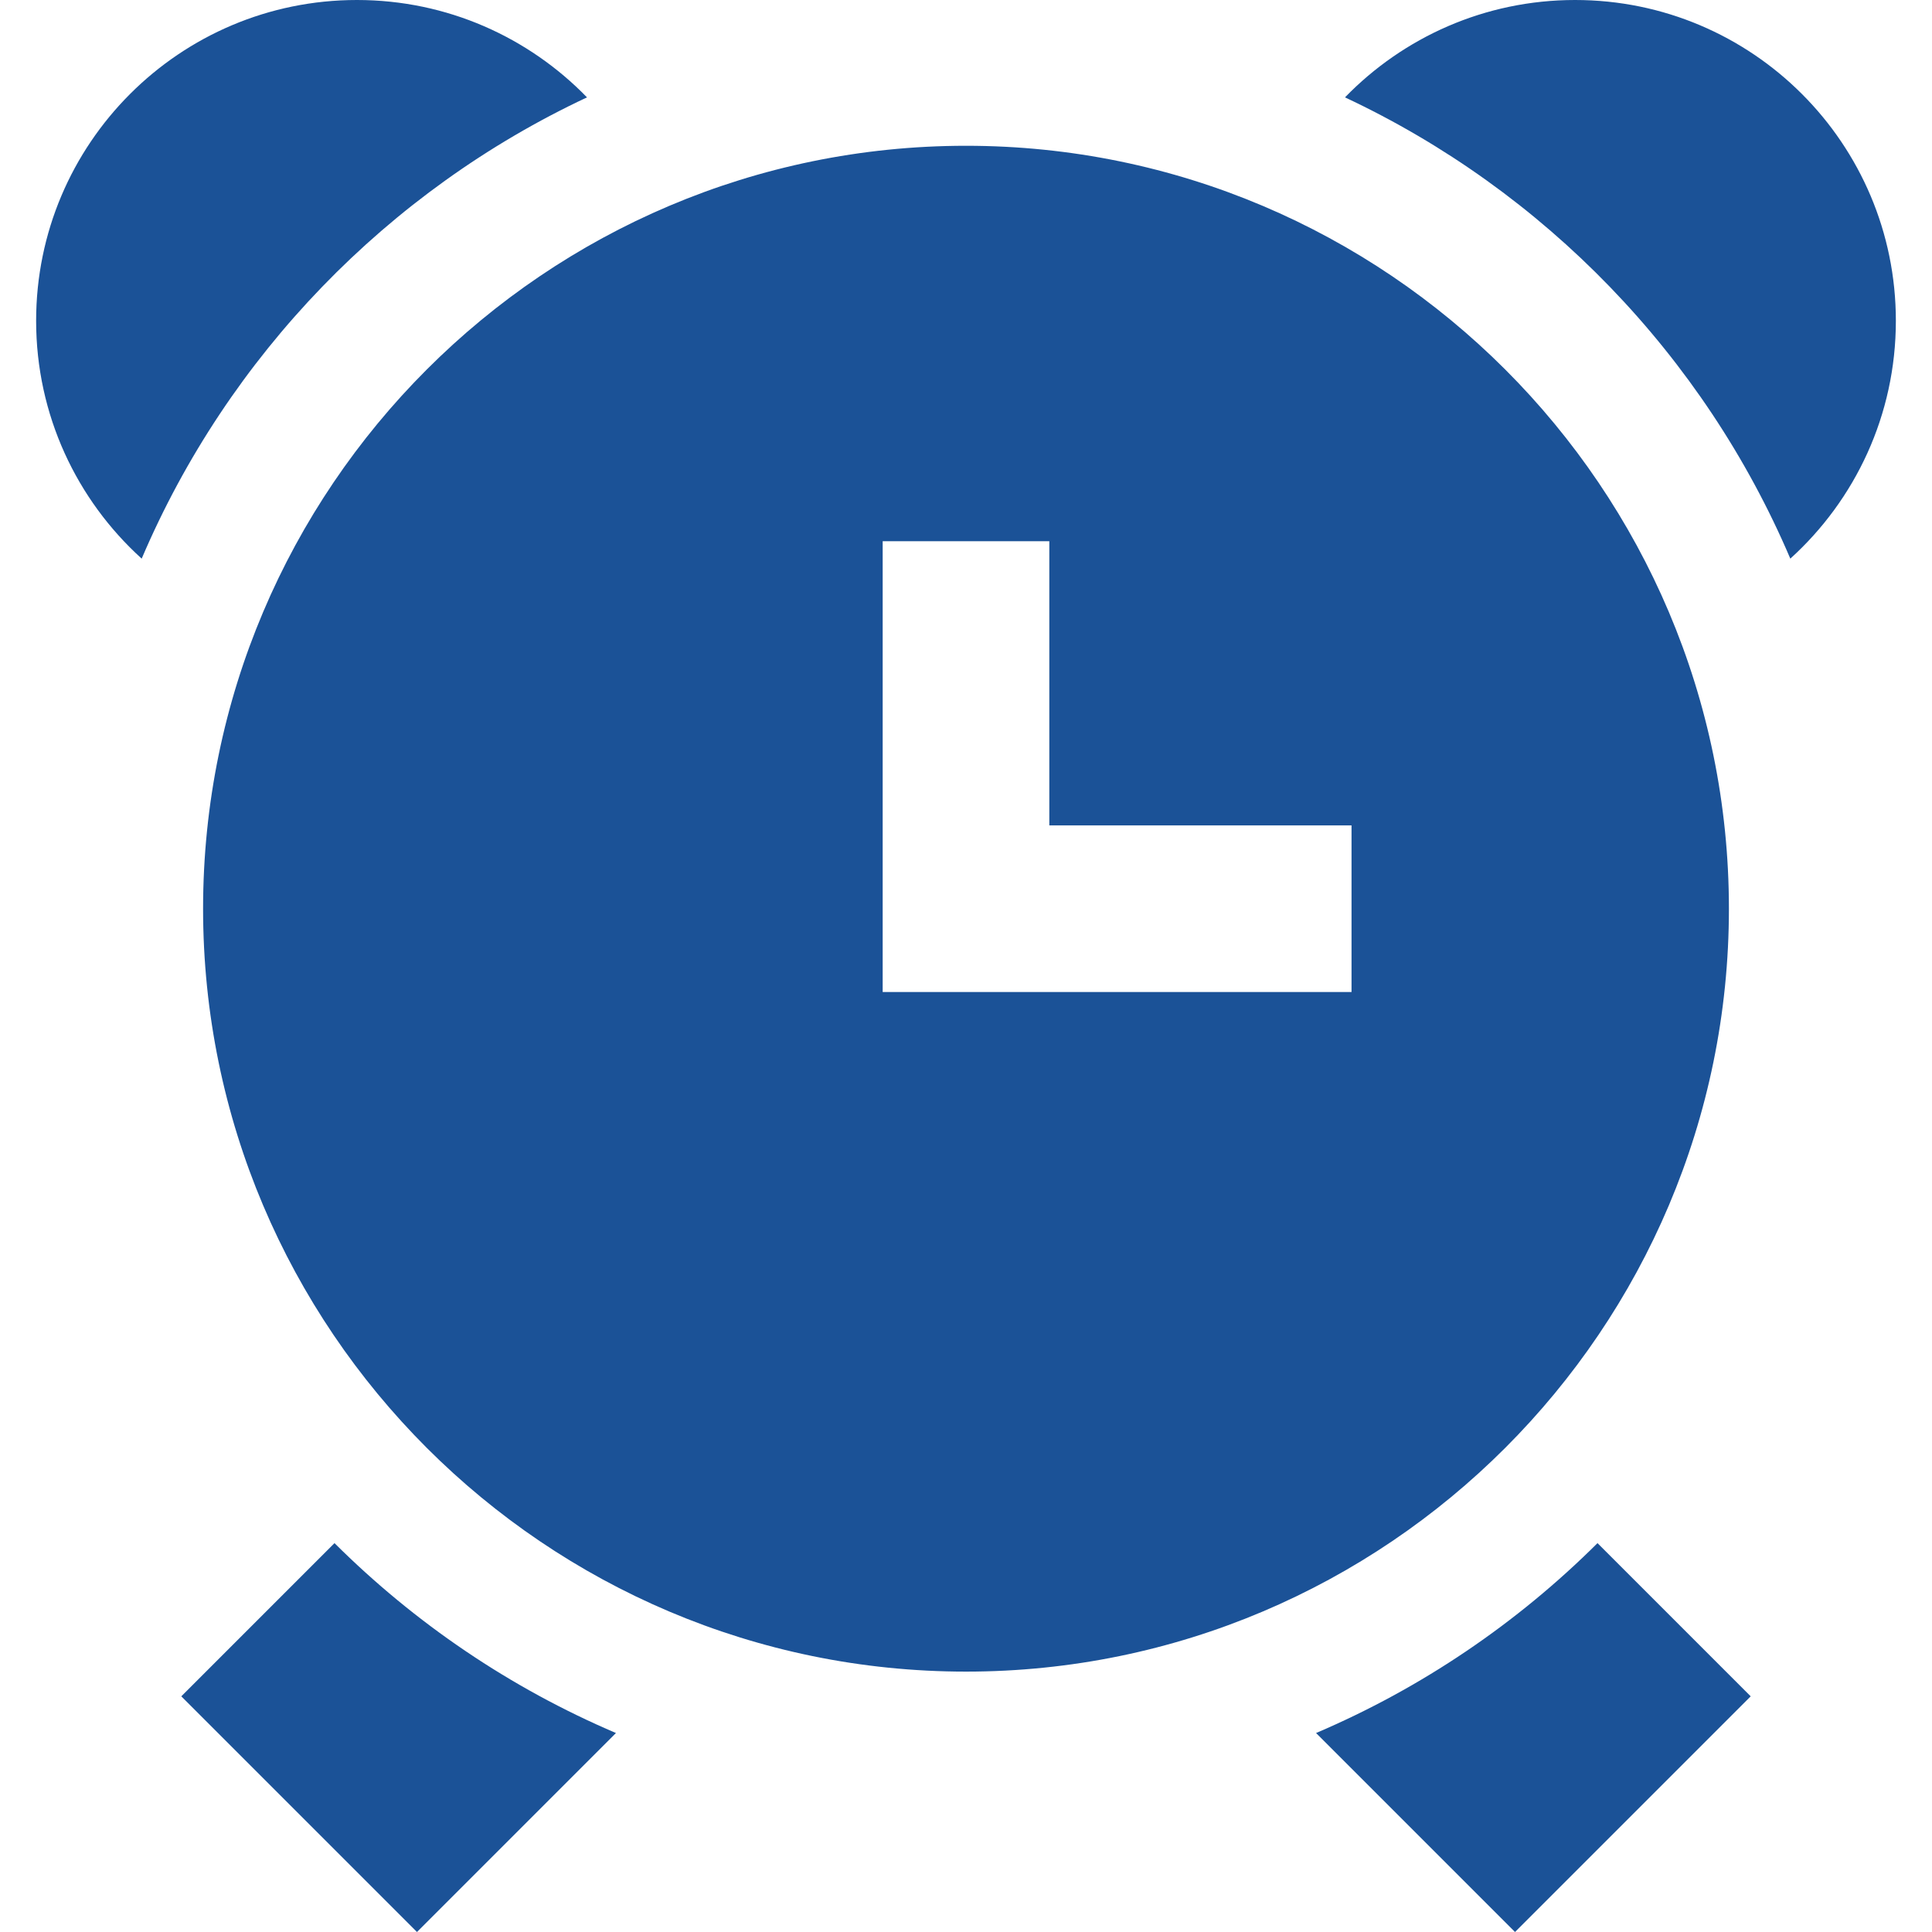 <?xml version="1.0"?>
<svg xmlns="http://www.w3.org/2000/svg" xmlns:xlink="http://www.w3.org/1999/xlink" version="1.1" id="Capa_1" x="0px" y="0px" viewBox="0 0 231.867 231.867" style="enable-background:new 0 0 231.867 231.867;" xml:space="preserve" width="512px" height="512px" class=""><g><path d="M40.144,185.197c9.641,9.597,21.087,17.38,33.779,22.79l-23.879,23.88l-14.143-14.142l-14.142-14.142L40.144,185.197z   M181.823,231.867l14.143-14.142l14.142-14.142l-18.385-18.386c-9.641,9.597-21.086,17.38-33.778,22.79L181.823,231.867z   M17.004,67.044c10.388-24.368,29.527-44.14,53.445-55.358C63.453,4.482,53.67,0,42.835,0C21.574,0,4.336,17.237,4.336,38.499  C4.336,49.82,9.224,59.999,17.004,67.044z M214.863,67.044c7.779-7.045,12.667-17.224,12.667-28.545  C227.531,17.237,210.292,0,189.031,0c-10.835,0-20.618,4.482-27.614,11.686C185.336,22.904,204.475,42.676,214.863,67.044z   M24.373,109.057c0-50.487,41.073-91.561,91.56-91.561c50.487,0,91.561,41.074,91.561,91.561c0,50.486-41.074,91.56-91.561,91.56  C65.447,200.616,24.373,159.543,24.373,109.057z M105.933,119.057h56.269v-20h-36.269V64.951h-20V119.057z" data-original="#000000" class="active-path" data-old_color="#000000" fill="#1B5297"/></g> </svg>
